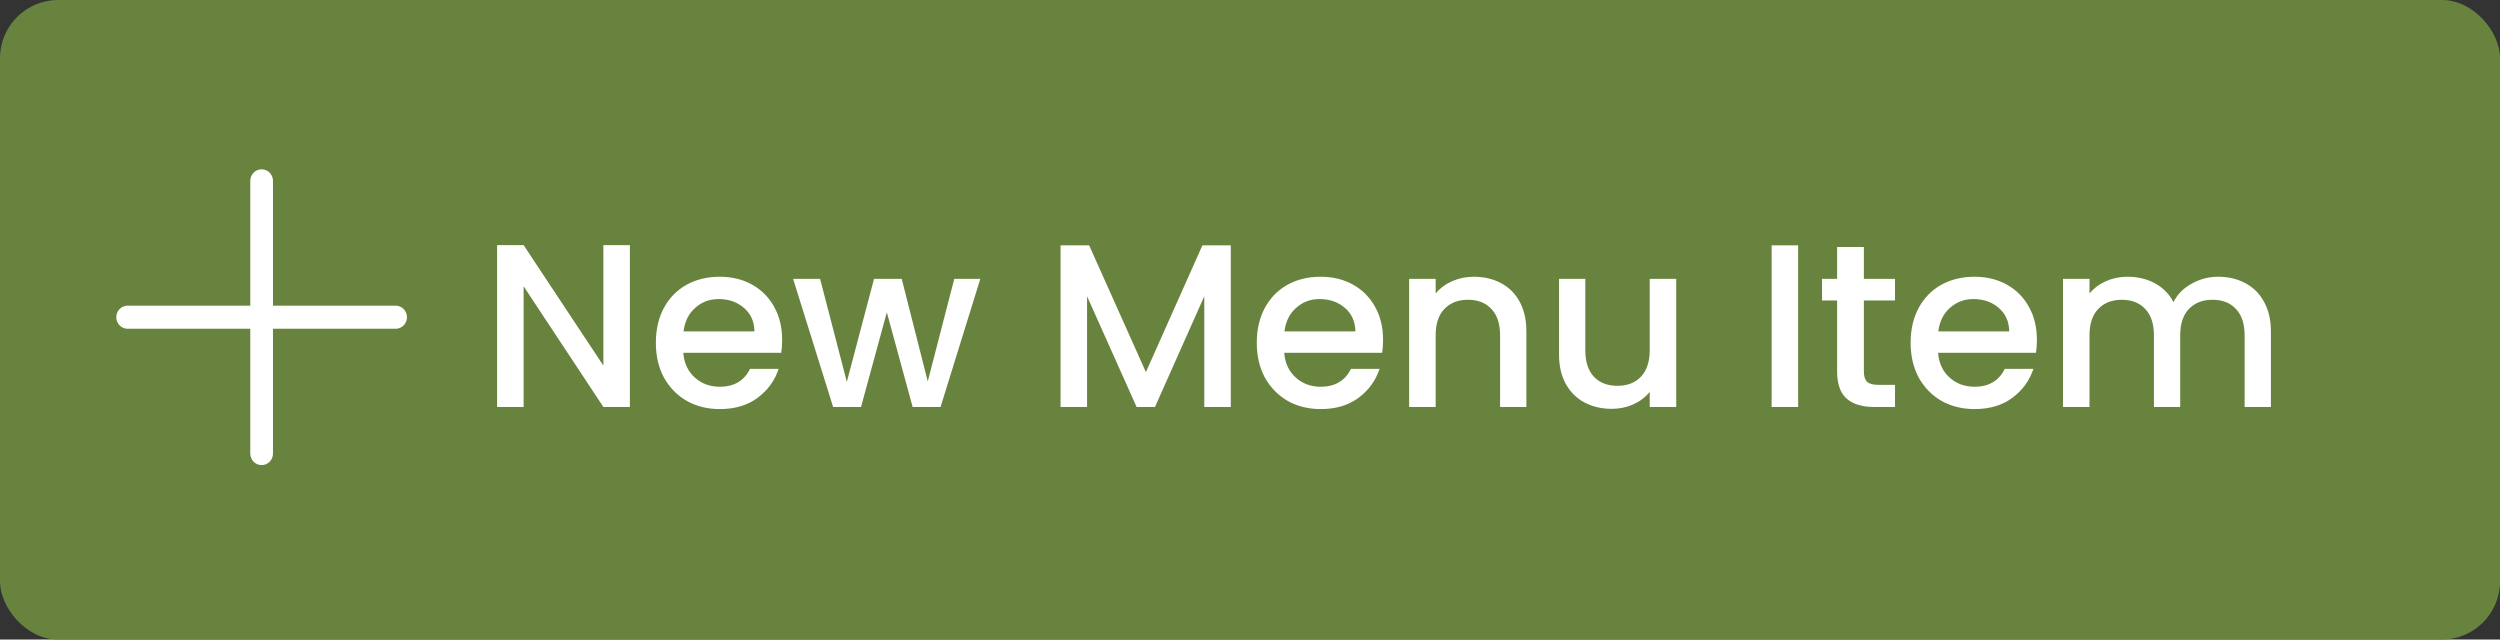 <svg width="172" height="44" viewBox="0 0 172 44" fill="none" xmlns="http://www.w3.org/2000/svg">
<rect x="0" y="0" width="172" height="44" fill="#333333" stroke="none"/>
<rect width="172" height="44" rx="4" fill="#67833E"/>
<path d="M43.336 28H41.512L36.024 19.696V28H34.2V16.864H36.024L41.512 25.152V16.864H43.336V28ZM53.811 23.376C53.811 23.707 53.79 24.005 53.747 24.272H47.011C47.065 24.976 47.326 25.541 47.795 25.968C48.265 26.395 48.841 26.608 49.523 26.608C50.505 26.608 51.198 26.197 51.603 25.376H53.571C53.305 26.187 52.819 26.853 52.115 27.376C51.422 27.888 50.558 28.144 49.523 28.144C48.681 28.144 47.923 27.957 47.251 27.584C46.59 27.2 46.067 26.667 45.683 25.984C45.31 25.291 45.123 24.491 45.123 23.584C45.123 22.677 45.305 21.883 45.667 21.2C46.041 20.507 46.558 19.973 47.219 19.6C47.891 19.227 48.659 19.04 49.523 19.04C50.355 19.04 51.097 19.221 51.747 19.584C52.398 19.947 52.905 20.459 53.267 21.12C53.63 21.771 53.811 22.523 53.811 23.376ZM51.907 22.8C51.897 22.128 51.657 21.589 51.187 21.184C50.718 20.779 50.137 20.576 49.443 20.576C48.814 20.576 48.275 20.779 47.827 21.184C47.379 21.579 47.113 22.117 47.027 22.8H51.907ZM67.446 19.184L64.71 28H62.79L61.014 21.488L59.238 28H57.318L54.566 19.184H56.422L58.262 26.272L60.134 19.184H62.038L63.83 26.24L65.654 19.184H67.446ZM84.678 16.88V28H82.854V20.384L79.462 28H78.198L74.79 20.384V28H72.966V16.88H74.934L78.838 25.6L82.726 16.88H84.678ZM95.155 23.376C95.155 23.707 95.134 24.005 95.091 24.272H88.355C88.408 24.976 88.67 25.541 89.139 25.968C89.608 26.395 90.184 26.608 90.867 26.608C91.848 26.608 92.542 26.197 92.947 25.376H94.915C94.648 26.187 94.163 26.853 93.459 27.376C92.766 27.888 91.902 28.144 90.867 28.144C90.024 28.144 89.267 27.957 88.595 27.584C87.934 27.2 87.411 26.667 87.027 25.984C86.654 25.291 86.467 24.491 86.467 23.584C86.467 22.677 86.648 21.883 87.011 21.2C87.384 20.507 87.902 19.973 88.563 19.6C89.235 19.227 90.003 19.04 90.867 19.04C91.699 19.04 92.44 19.221 93.091 19.584C93.742 19.947 94.248 20.459 94.611 21.12C94.974 21.771 95.155 22.523 95.155 23.376ZM93.251 22.8C93.24 22.128 93 21.589 92.531 21.184C92.062 20.779 91.48 20.576 90.787 20.576C90.158 20.576 89.619 20.779 89.171 21.184C88.723 21.579 88.456 22.117 88.371 22.8H93.251ZM101.398 19.04C102.091 19.04 102.71 19.184 103.254 19.472C103.809 19.76 104.241 20.187 104.55 20.752C104.859 21.317 105.014 22 105.014 22.8V28H103.206V23.072C103.206 22.283 103.009 21.68 102.614 21.264C102.219 20.837 101.681 20.624 100.998 20.624C100.315 20.624 99.771 20.837 99.366 21.264C98.971 21.68 98.774 22.283 98.774 23.072V28H96.95V19.184H98.774V20.192C99.073 19.829 99.451 19.547 99.91 19.344C100.379 19.141 100.875 19.04 101.398 19.04ZM115.325 19.184V28H113.501V26.96C113.213 27.323 112.834 27.611 112.365 27.824C111.906 28.027 111.415 28.128 110.893 28.128C110.199 28.128 109.575 27.984 109.021 27.696C108.477 27.408 108.045 26.981 107.725 26.416C107.415 25.851 107.261 25.168 107.261 24.368V19.184H109.069V24.096C109.069 24.885 109.266 25.493 109.661 25.92C110.055 26.336 110.594 26.544 111.277 26.544C111.959 26.544 112.498 26.336 112.893 25.92C113.298 25.493 113.501 24.885 113.501 24.096V19.184H115.325ZM123.712 16.88V28H121.888V16.88H123.712ZM128.234 20.672V25.552C128.234 25.883 128.309 26.123 128.458 26.272C128.618 26.411 128.885 26.48 129.258 26.48H130.378V28H128.938C128.117 28 127.488 27.808 127.05 27.424C126.613 27.04 126.394 26.416 126.394 25.552V20.672H125.354V19.184H126.394V16.992H128.234V19.184H130.378V20.672H128.234ZM140.139 23.376C140.139 23.707 140.118 24.005 140.075 24.272H133.339C133.393 24.976 133.654 25.541 134.123 25.968C134.593 26.395 135.169 26.608 135.851 26.608C136.833 26.608 137.526 26.197 137.931 25.376H139.899C139.633 26.187 139.147 26.853 138.443 27.376C137.75 27.888 136.886 28.144 135.851 28.144C135.009 28.144 134.251 27.957 133.579 27.584C132.918 27.2 132.395 26.667 132.011 25.984C131.638 25.291 131.451 24.491 131.451 23.584C131.451 22.677 131.633 21.883 131.995 21.2C132.369 20.507 132.886 19.973 133.547 19.6C134.219 19.227 134.987 19.04 135.851 19.04C136.683 19.04 137.425 19.221 138.075 19.584C138.726 19.947 139.233 20.459 139.595 21.12C139.958 21.771 140.139 22.523 140.139 23.376ZM138.235 22.8C138.225 22.128 137.985 21.589 137.515 21.184C137.046 20.779 136.465 20.576 135.771 20.576C135.142 20.576 134.603 20.779 134.155 21.184C133.707 21.579 133.441 22.117 133.355 22.8H138.235ZM152.606 19.04C153.3 19.04 153.918 19.184 154.462 19.472C155.017 19.76 155.449 20.187 155.758 20.752C156.078 21.317 156.238 22 156.238 22.8V28H154.43V23.072C154.43 22.283 154.233 21.68 153.838 21.264C153.444 20.837 152.905 20.624 152.222 20.624C151.54 20.624 150.996 20.837 150.59 21.264C150.196 21.68 149.998 22.283 149.998 23.072V28H148.19V23.072C148.19 22.283 147.993 21.68 147.598 21.264C147.204 20.837 146.665 20.624 145.982 20.624C145.3 20.624 144.756 20.837 144.35 21.264C143.956 21.68 143.758 22.283 143.758 23.072V28H141.934V19.184H143.758V20.192C144.057 19.829 144.436 19.547 144.894 19.344C145.353 19.141 145.844 19.04 146.366 19.04C147.07 19.04 147.7 19.189 148.254 19.488C148.809 19.787 149.236 20.219 149.534 20.784C149.801 20.251 150.217 19.829 150.782 19.52C151.348 19.2 151.956 19.04 152.606 19.04Z" fill="white"/>
<path d="M27.219 22.619H18.781V31.205C18.781 31.644 18.431 32 18 32C17.569 32 17.219 31.644 17.219 31.205V22.619H8.781C8.35 22.619 8 22.263 8 21.824C8 21.385 8.35 21.029 8.781 21.029H17.219V12.443C17.219 12.004 17.569 11.648 18 11.648C18.431 11.648 18.781 12.004 18.781 12.443V21.029H27.219C27.65 21.029 28 21.385 28 21.824C28 22.263 27.65 22.619 27.219 22.619Z" fill="white"/>
</svg>
